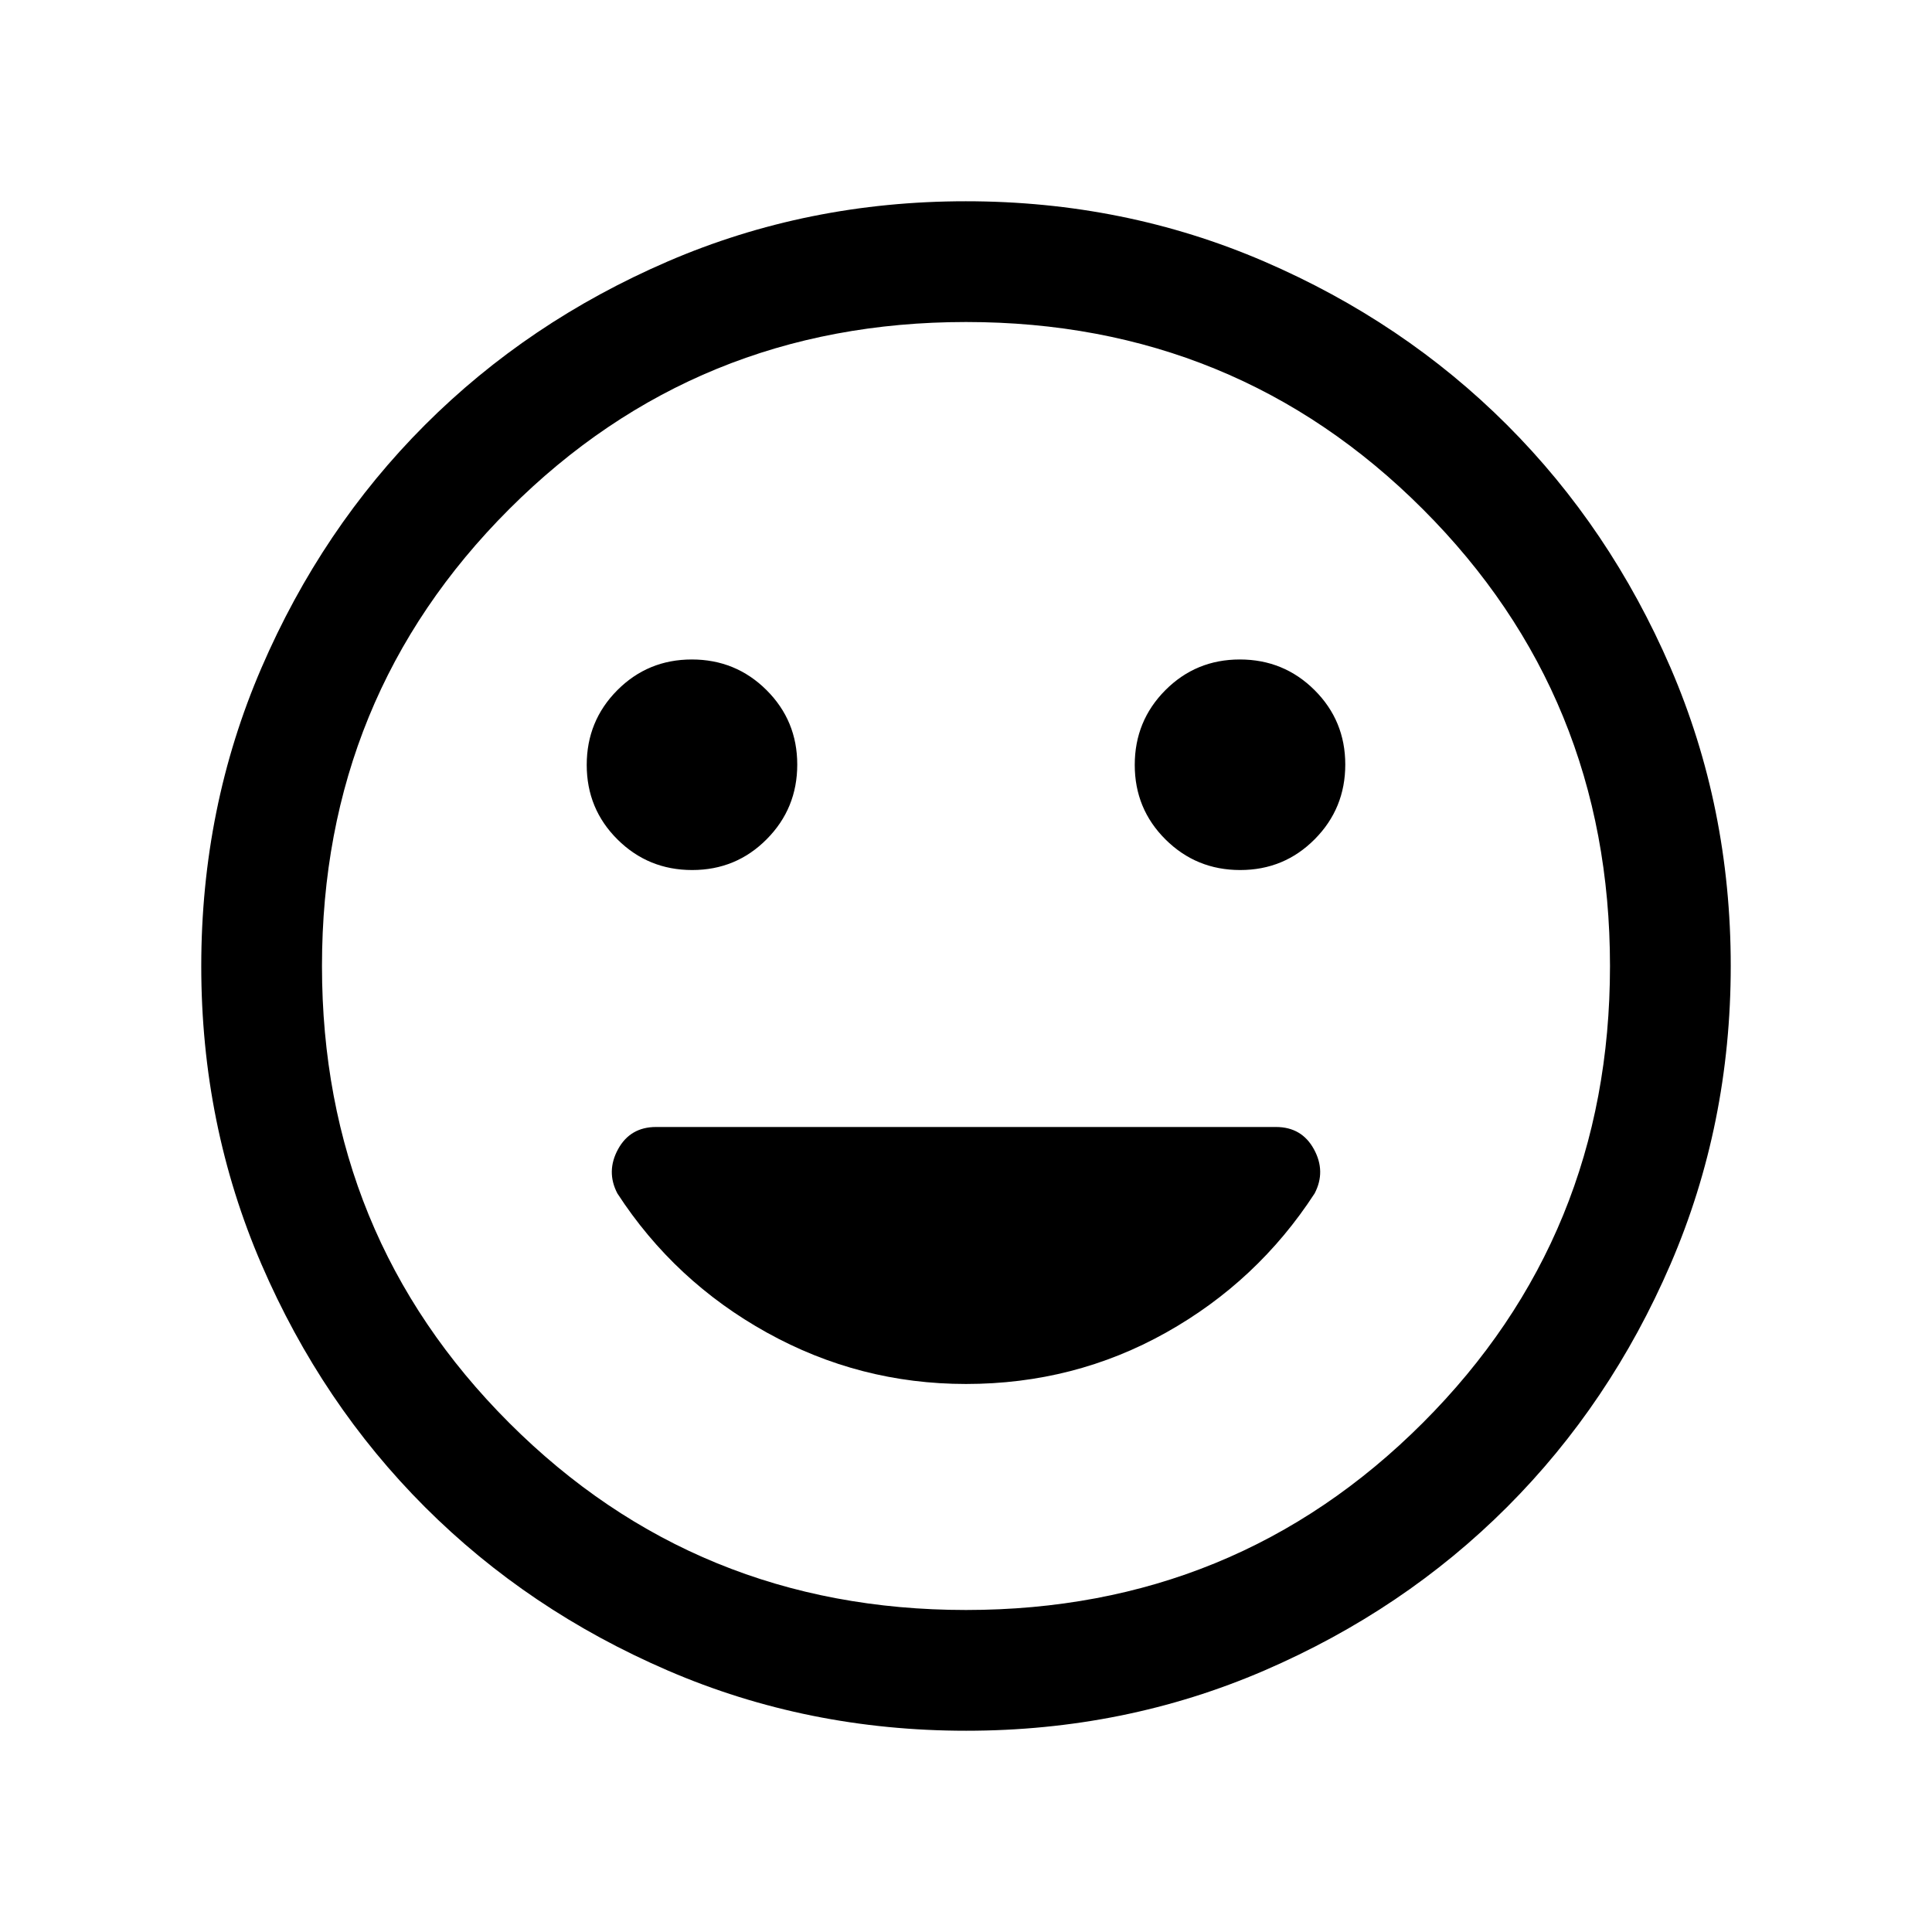 <svg xmlns="http://www.w3.org/2000/svg" width="64" height="64" viewBox="0 0 64 64" fill="none">
  <mask id="mask0_238_244" style="mask-type:alpha" maskUnits="userSpaceOnUse" x="0" y="0" width="64" height="64">
    <rect width="64" height="64" fill="#D9D9D9"/>
  </mask>
  <g mask="url(#mask0_238_244)">
    <path d="M41.083 28.821C42.053 28.821 42.876 28.481 43.551 27.801C44.226 27.122 44.564 26.298 44.564 25.327C44.564 24.357 44.224 23.535 43.545 22.859C42.866 22.184 42.041 21.846 41.071 21.846C40.1 21.846 39.278 22.186 38.602 22.865C37.927 23.544 37.59 24.369 37.59 25.339C37.59 26.31 37.929 27.132 38.608 27.807C39.288 28.483 40.112 28.821 41.083 28.821ZM22.929 28.821C23.899 28.821 24.722 28.481 25.397 27.801C26.072 27.122 26.41 26.298 26.41 25.327C26.41 24.357 26.07 23.535 25.391 22.859C24.712 22.184 23.887 21.846 22.917 21.846C21.947 21.846 21.124 22.186 20.448 22.865C19.773 23.544 19.436 24.369 19.436 25.339C19.436 26.31 19.775 27.132 20.454 27.807C21.134 28.483 21.959 28.821 22.929 28.821ZM32.005 57.333C28.5 57.333 25.207 56.669 22.124 55.339C19.041 54.009 16.359 52.204 14.079 49.925C11.798 47.645 9.992 44.965 8.662 41.883C7.332 38.801 6.667 35.508 6.667 32.005C6.667 28.501 7.331 25.207 8.661 22.124C9.991 19.041 11.796 16.359 14.075 14.079C16.355 11.798 19.035 9.993 22.117 8.662C25.199 7.332 28.492 6.667 31.995 6.667C35.499 6.667 38.793 7.332 41.876 8.661C44.959 9.991 47.641 11.796 49.921 14.075C52.202 16.355 54.007 19.036 55.338 22.117C56.668 25.199 57.333 28.492 57.333 31.995C57.333 35.499 56.668 38.793 55.339 41.876C54.009 44.959 52.204 47.641 49.925 49.921C47.645 52.202 44.964 54.007 41.883 55.338C38.801 56.668 35.508 57.333 32.005 57.333ZM32 53.333C37.955 53.333 43 51.267 47.133 47.133C51.267 43 53.333 37.956 53.333 32C53.333 26.044 51.267 21 47.133 16.867C43 12.733 37.955 10.667 32 10.667C26.044 10.667 21 12.733 16.866 16.867C12.733 21 10.666 26.044 10.666 32C10.666 37.956 12.733 43 16.866 47.133C21 51.267 26.044 53.333 32 53.333ZM32 45.846C34.393 45.846 36.601 45.279 38.623 44.146C40.645 43.013 42.287 41.475 43.549 39.533C43.802 39.048 43.794 38.56 43.525 38.069C43.257 37.579 42.838 37.333 42.267 37.333H21.733C21.162 37.333 20.742 37.579 20.474 38.069C20.206 38.56 20.198 39.048 20.451 39.533C21.712 41.475 23.365 43.013 25.408 44.146C27.451 45.279 29.648 45.846 32 45.846Z" fill="#currentColor"/>
  </g>
</svg>
